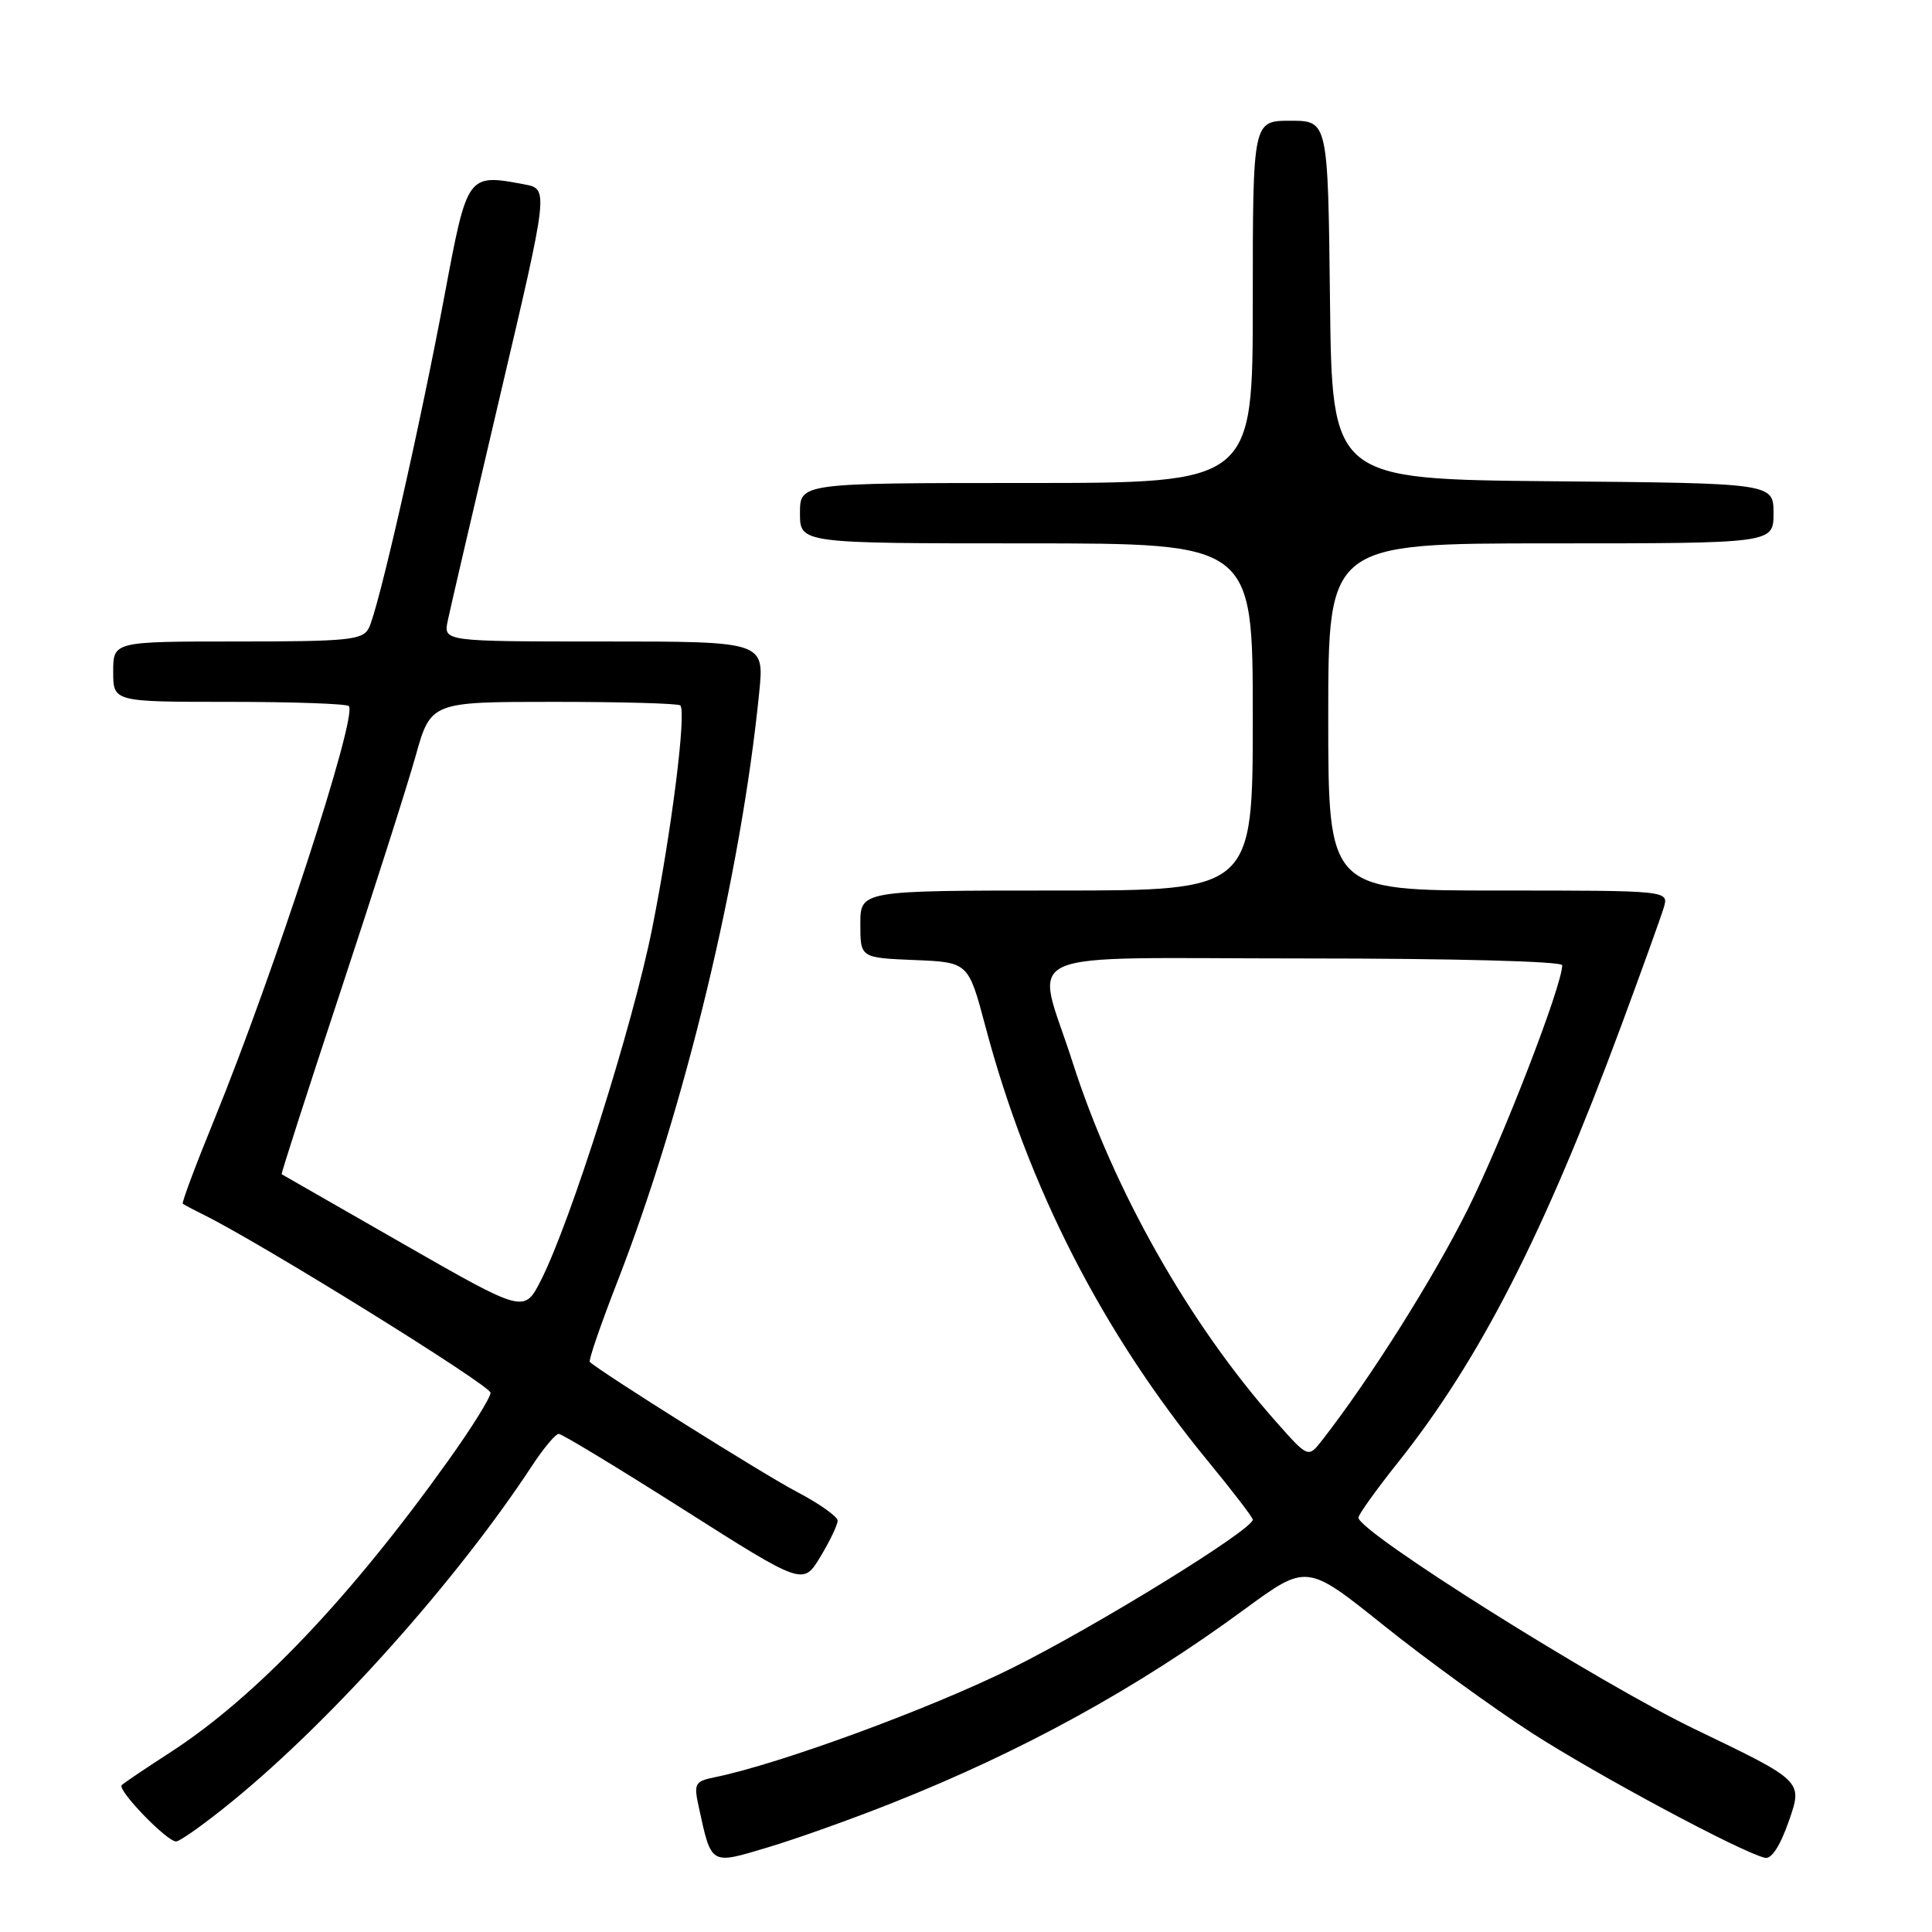 <?xml version="1.0" encoding="UTF-8" standalone="no"?>
<!DOCTYPE svg PUBLIC "-//W3C//DTD SVG 1.1//EN" "http://www.w3.org/Graphics/SVG/1.1/DTD/svg11.dtd" >
<svg xmlns="http://www.w3.org/2000/svg" xmlns:xlink="http://www.w3.org/1999/xlink" version="1.1" viewBox="0 0 256 256">
 <g >
 <path fill="currentColor"
d=" M 118.29 238.88 C 135.57 232.01 150.64 223.72 164.91 213.24 C 173.15 207.20 173.15 207.20 183.33 215.36 C 188.92 219.84 197.78 226.27 203.00 229.64 C 211.73 235.26 230.63 245.39 233.86 246.17 C 234.73 246.38 235.89 244.59 237.05 241.25 C 238.88 236.00 238.88 236.00 224.69 229.18 C 211.82 222.99 180.00 202.99 180.00 201.09 C 180.00 200.69 182.36 197.39 185.25 193.77 C 196.06 180.19 204.60 163.50 214.79 136.00 C 217.54 128.57 220.09 121.49 220.46 120.25 C 221.13 118.00 221.13 118.00 198.57 118.00 C 176.00 118.00 176.00 118.00 176.00 95.00 C 176.00 72.00 176.00 72.00 205.50 72.00 C 235.00 72.00 235.00 72.00 235.00 68.02 C 235.00 64.03 235.00 64.03 205.75 63.77 C 176.50 63.50 176.50 63.50 176.23 39.75 C 175.96 16.00 175.96 16.00 170.98 16.00 C 166.00 16.00 166.00 16.00 166.00 40.00 C 166.00 64.00 166.00 64.00 136.00 64.00 C 106.00 64.00 106.00 64.00 106.00 68.00 C 106.00 72.00 106.00 72.00 136.00 72.00 C 166.00 72.00 166.00 72.00 166.00 95.00 C 166.00 118.00 166.00 118.00 140.00 118.00 C 114.00 118.00 114.00 118.00 114.00 122.46 C 114.00 126.91 114.00 126.91 121.15 127.21 C 128.31 127.50 128.31 127.50 130.57 136.00 C 136.24 157.36 146.11 176.64 160.11 193.67 C 163.35 197.61 166.00 201.07 166.00 201.36 C 166.00 202.69 145.27 215.48 134.12 221.02 C 123.33 226.39 103.23 233.77 94.68 235.50 C 92.09 236.03 91.92 236.34 92.56 239.29 C 94.28 247.22 94.06 247.09 101.69 244.80 C 105.44 243.69 112.91 241.02 118.29 238.88 Z  M 30.94 238.55 C 44.16 227.73 60.55 209.36 70.48 194.25 C 72.01 191.91 73.61 190.00 74.04 190.00 C 74.46 190.00 81.92 194.52 90.61 200.04 C 106.41 210.07 106.41 210.07 108.70 206.29 C 109.96 204.20 110.99 202.05 110.99 201.50 C 110.99 200.95 108.54 199.22 105.54 197.65 C 101.22 195.39 79.66 181.86 78.15 180.46 C 77.96 180.28 79.60 175.49 81.81 169.82 C 90.74 146.87 98.19 115.91 100.60 91.75 C 101.28 85.00 101.28 85.00 80.01 85.00 C 58.75 85.00 58.75 85.00 59.33 82.25 C 59.64 80.74 62.78 67.25 66.30 52.27 C 72.70 25.04 72.70 25.04 69.48 24.43 C 61.92 23.01 61.93 23.01 58.93 39.00 C 55.61 56.72 50.11 80.87 48.86 83.25 C 48.03 84.81 46.13 85.00 31.46 85.00 C 15.00 85.00 15.00 85.00 15.00 89.00 C 15.00 93.00 15.00 93.00 30.33 93.00 C 38.77 93.00 45.92 93.25 46.22 93.56 C 47.44 94.77 36.29 128.99 28.38 148.38 C 25.93 154.37 24.06 159.37 24.22 159.50 C 24.37 159.62 25.62 160.29 27.00 160.97 C 34.77 164.82 65.00 183.58 65.00 184.55 C 65.00 185.18 62.46 189.26 59.35 193.60 C 46.40 211.73 33.82 224.92 22.56 232.20 C 19.30 234.31 16.40 236.26 16.13 236.54 C 15.50 237.17 22.09 244.00 23.33 244.00 C 23.85 244.00 27.28 241.55 30.94 238.55 Z  M 169.05 188.35 C 157.55 175.37 147.54 157.67 142.12 140.74 C 137.20 125.34 133.46 127.00 173.00 127.00 C 192.57 127.00 207.00 127.38 207.00 127.90 C 207.00 130.57 199.13 150.93 194.51 160.19 C 189.93 169.39 181.54 182.69 175.18 190.85 C 173.34 193.20 173.34 193.20 169.05 188.35 Z  M 53.48 164.85 C 44.69 159.81 37.42 155.65 37.32 155.59 C 37.23 155.53 40.72 144.68 45.08 131.49 C 49.44 118.30 53.93 104.24 55.05 100.25 C 57.08 93.00 57.08 93.00 73.38 93.00 C 82.34 93.00 89.88 93.21 90.14 93.47 C 90.98 94.31 88.99 110.12 86.42 123.00 C 83.87 135.81 75.63 161.86 71.68 169.64 C 69.46 174.00 69.46 174.00 53.48 164.85 Z "/>
</g>
</svg>